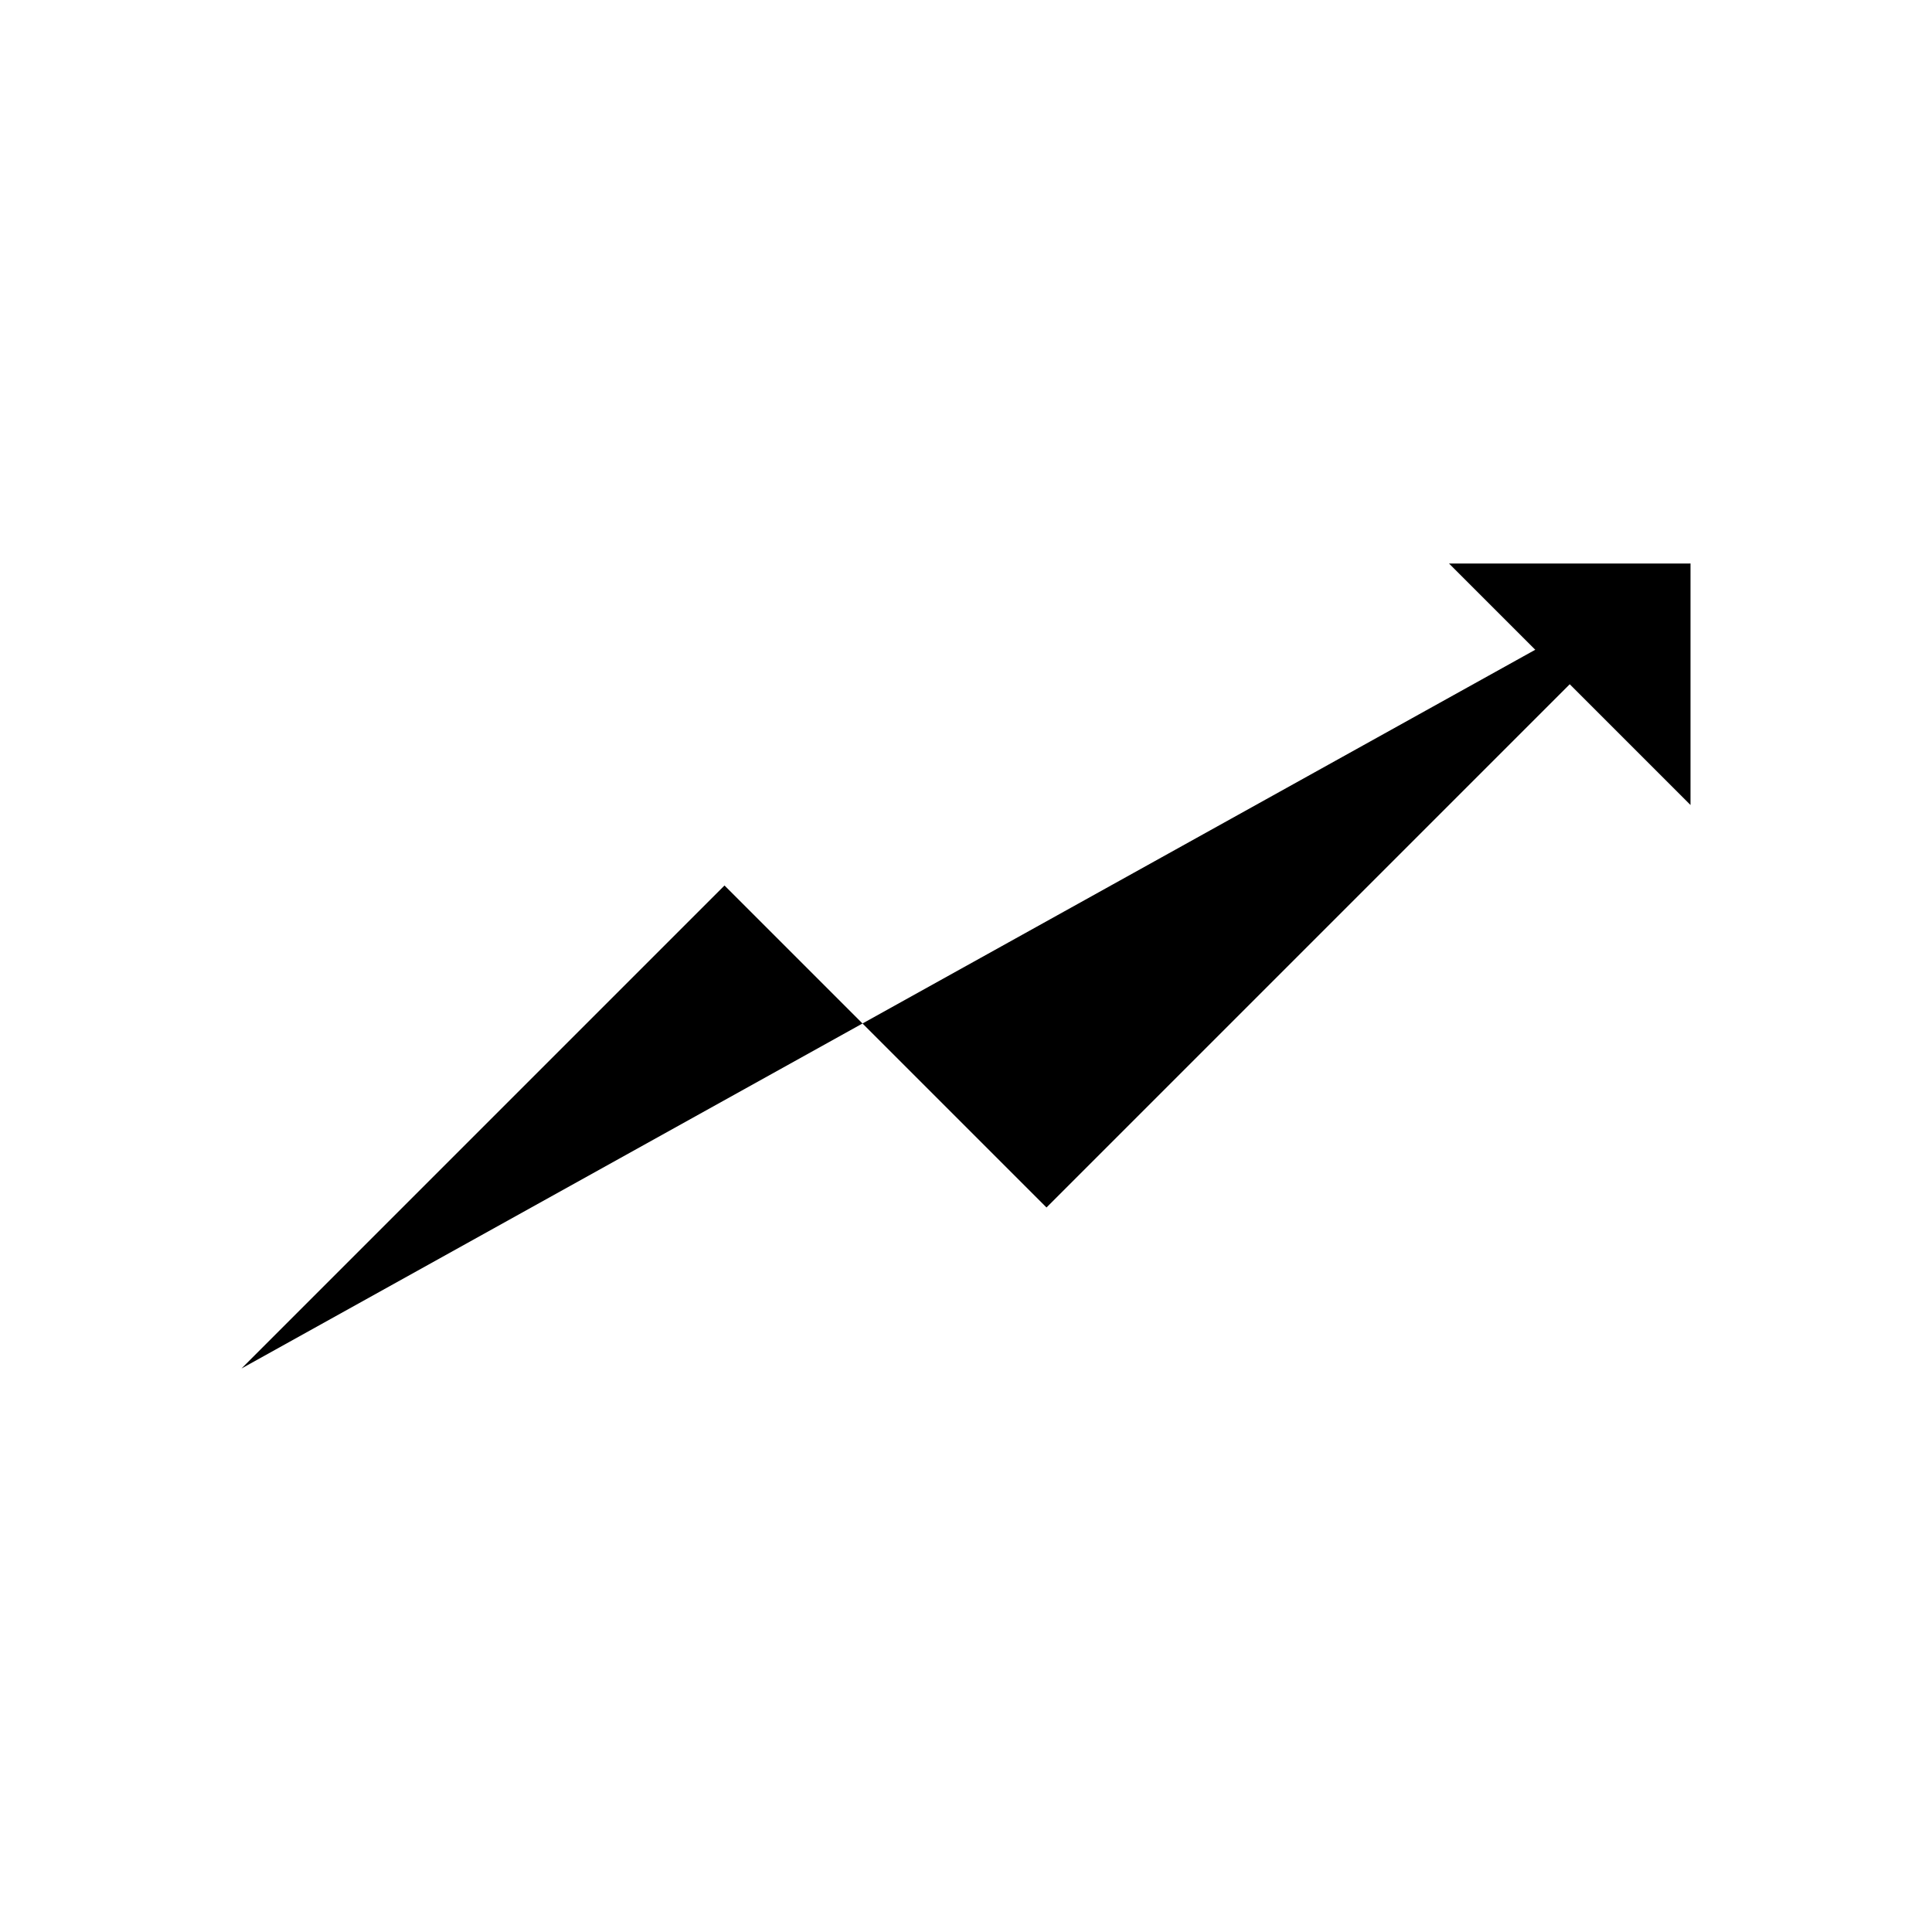 <svg xmlns="http://www.w3.org/2000/svg" width="24" height="24" viewBox="0 0 24 24">

    <polyline stroke-linejoin="round"  points="3 17 9 11 13 15 21 7"/>
    <polyline  points="21 10 21 7 18 7"/>

</svg>
